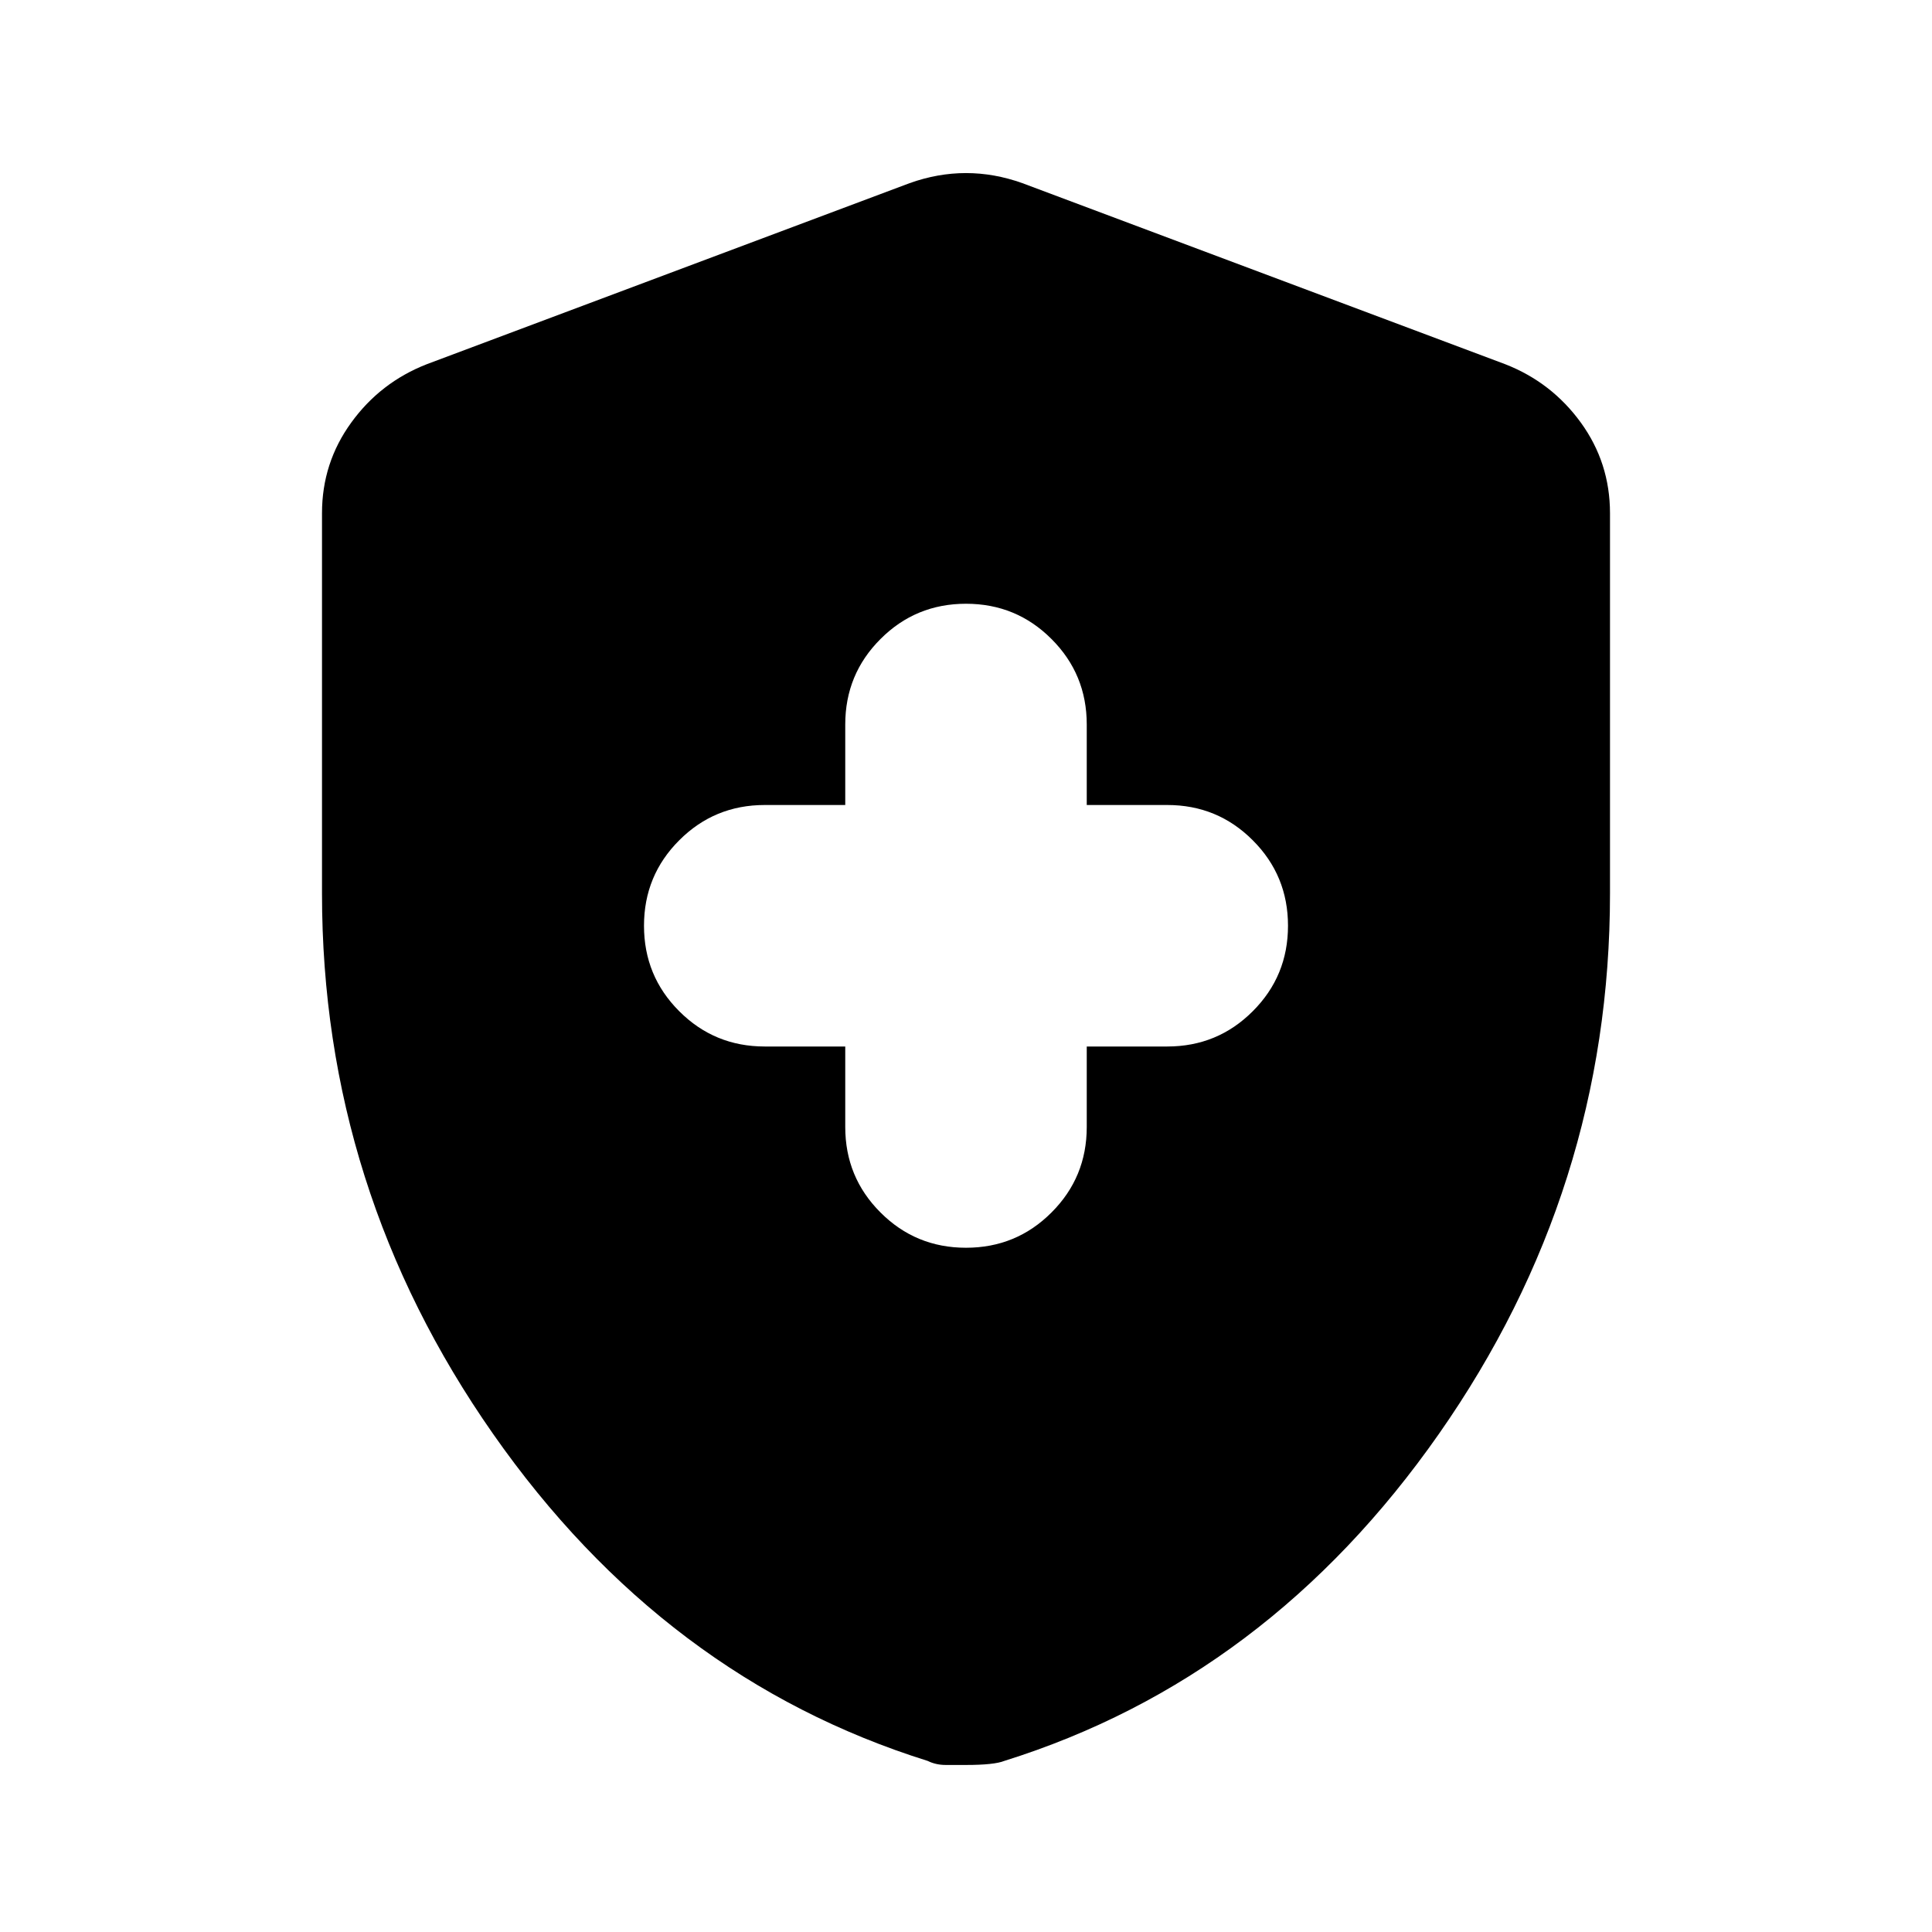 <svg xmlns="http://www.w3.org/2000/svg" height="24" width="24"><path d="M12 15.5Q12.625 15.5 13.062 15.062Q13.5 14.625 13.5 14V13H14.5Q15.125 13 15.562 12.562Q16 12.125 16 11.5Q16 10.875 15.562 10.438Q15.125 10 14.5 10H13.5V9Q13.5 8.375 13.062 7.938Q12.625 7.5 12 7.5Q11.375 7.5 10.938 7.938Q10.5 8.375 10.5 9V10H9.5Q8.875 10 8.438 10.438Q8 10.875 8 11.5Q8 12.125 8.438 12.562Q8.875 13 9.5 13H10.5V14Q10.5 14.625 10.938 15.062Q11.375 15.5 12 15.5ZM12 21.925Q11.875 21.925 11.75 21.925Q11.625 21.925 11.525 21.875Q8.25 20.85 6.125 17.812Q4 14.775 4 11.1V6.375Q4 5.75 4.363 5.25Q4.725 4.75 5.3 4.525L11.3 2.275Q11.65 2.15 12 2.15Q12.35 2.15 12.7 2.275L18.7 4.525Q19.275 4.75 19.638 5.25Q20 5.75 20 6.375V11.1Q20 14.775 17.875 17.812Q15.75 20.85 12.475 21.875Q12.35 21.925 12 21.925Z"/></svg>